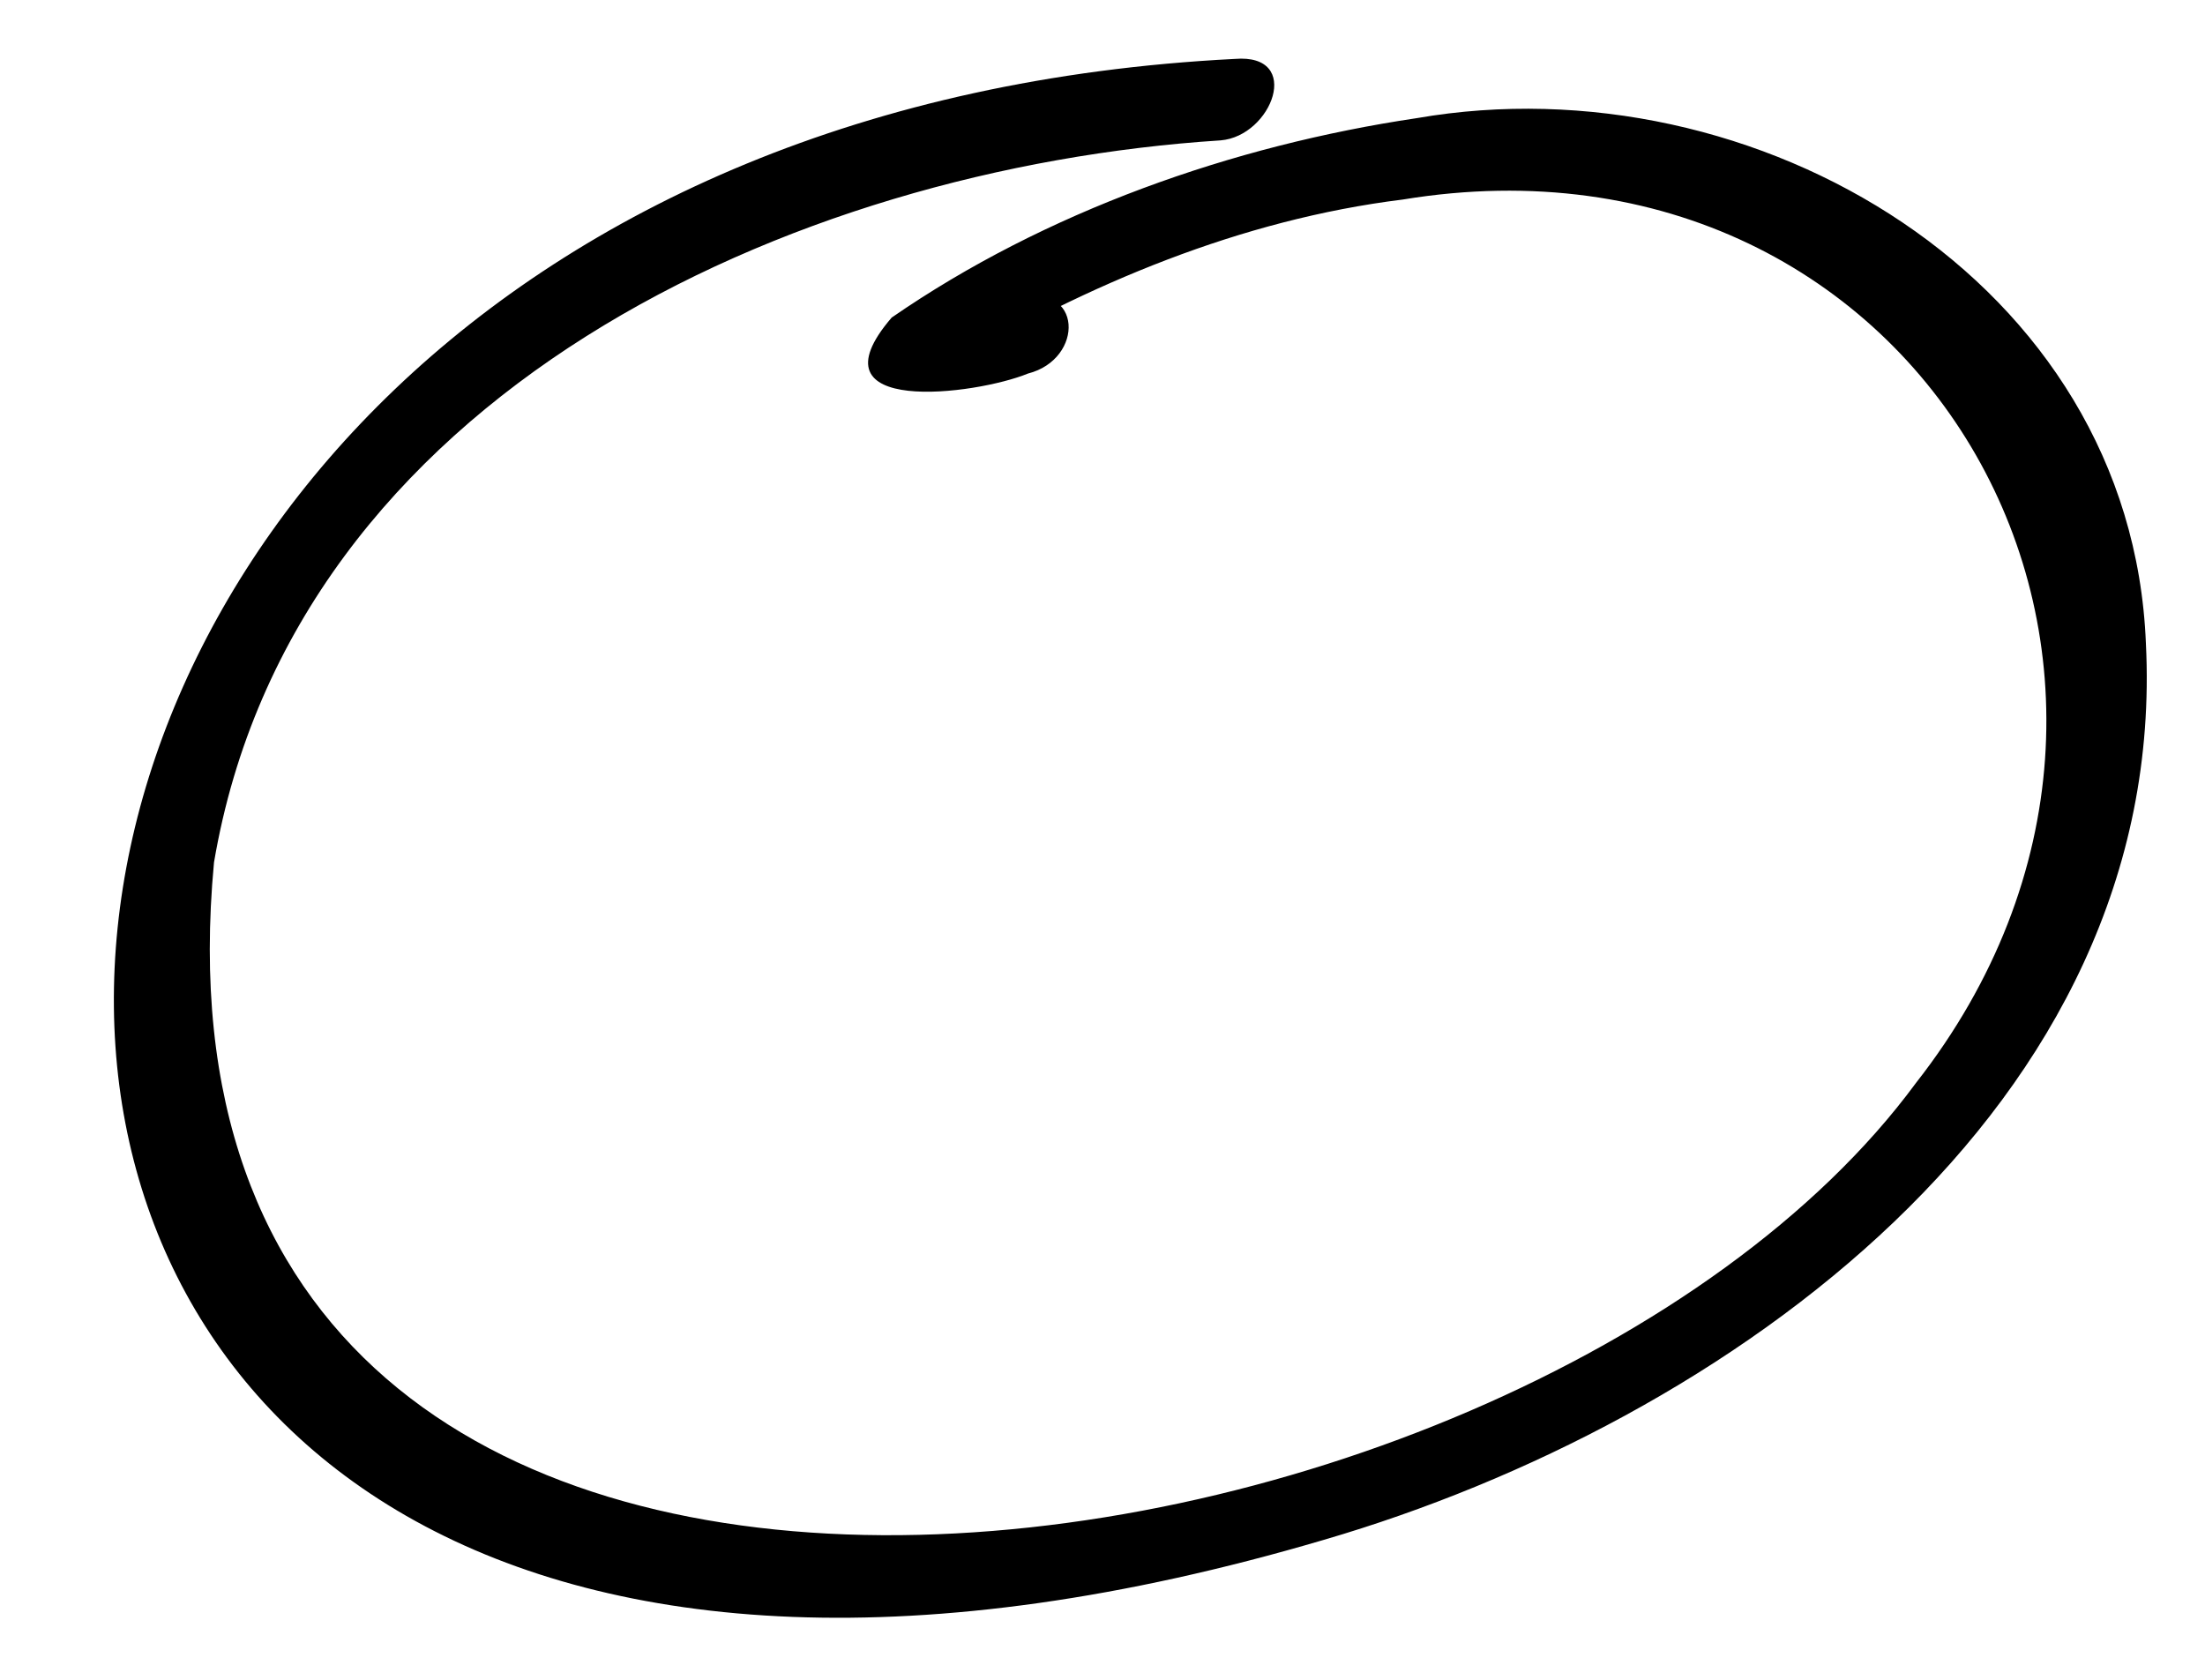 <?xml version="1.0" encoding="UTF-8"?>
<svg id="a" data-name="Layer 1" xmlns="http://www.w3.org/2000/svg" width="210" height="160" viewBox="0 0 210 160">
  <path d="M117.6,5.612C-23.581,12.763-28.716,192.32,126.075,146.672c38.312-11.185,80.492-41.195,78.297-85.382-1.374-34.629-37.283-55.616-69.428-50.039-17.549,2.607-35.405,8.902-50.022,18.998-8.129,9.447,8.018,7.369,12.977,5.333,5.401-1.372,5.266-8.786-1.072-7.174-.862.219-5.792.581-6.958,1.329l.489,5.19c13.234-7.87,27.837-14.014,43.238-15.92,49.753-8.194,79.52,45.048,48.879,84.141-37.719,51.255-170.736,70.626-162.093-21.013C27.952,37.608,75.338,16.002,116.251,13.37c4.901-.405,7.872-8.298,1.349-7.758h0Z"/>
</svg>